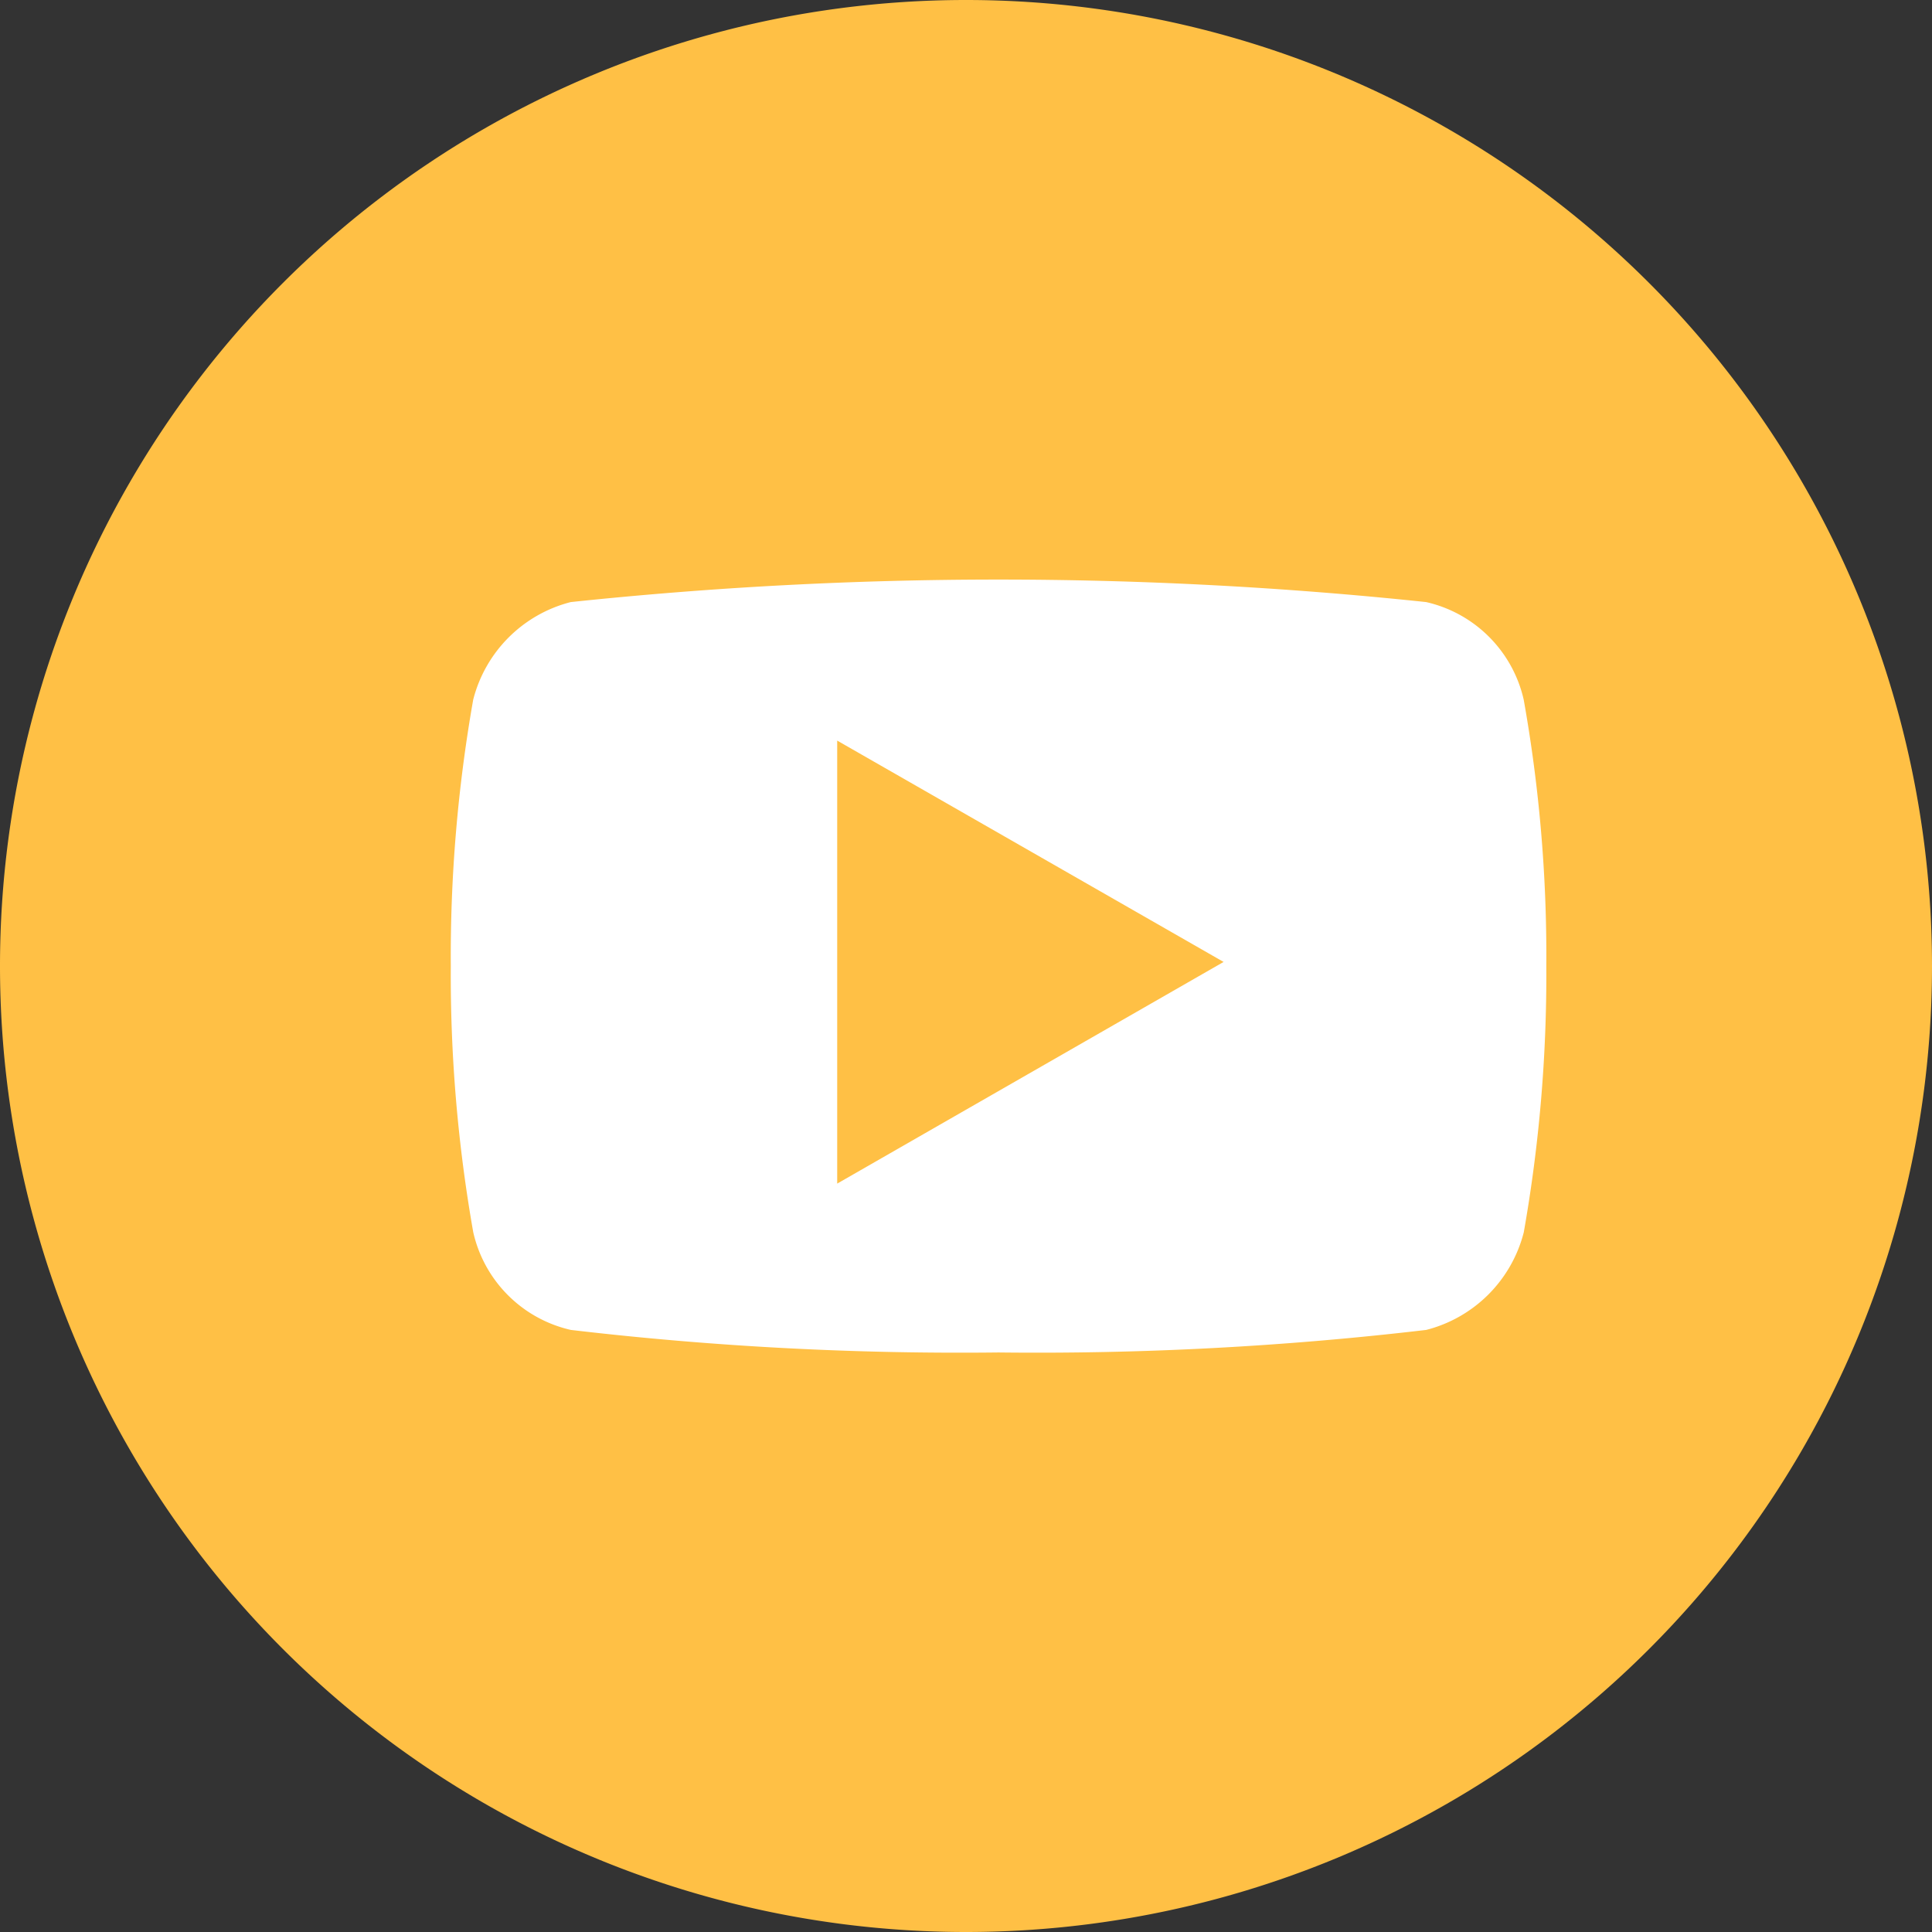 <svg xmlns="http://www.w3.org/2000/svg" viewBox="0 0 30 30"><rect x="0" y="0" width="30" height="30" fill="#333333" stroke="none"/><defs><style>.a{fill:#FFC045;}.b{fill:#fff;}</style></defs><g transform="translate(-768 -20)"><path class="a" d="M398.9,0h0a15,15,0,0,1,15,15h0a15,15,0,0,1-15,15h0a15,15,0,0,1-15-15h0A15,15,0,0,1,398.9,0Z" transform="translate(384.1 20)"/><g transform="translate(775 29)"><path class="b" d="M409.86,15.564a2.011,2.011,0,0,0-1.515-1.515,63.262,63.262,0,0,0-13.282,0,2.1,2.1,0,0,0-1.515,1.515A22.959,22.959,0,0,0,393.2,19.7a22.959,22.959,0,0,0,.349,4.136,2.011,2.011,0,0,0,1.515,1.515,51.724,51.724,0,0,0,6.641.35,51.724,51.724,0,0,0,6.641-.35,2.1,2.1,0,0,0,1.515-1.515,22.957,22.957,0,0,0,.35-4.136A22.611,22.611,0,0,0,409.86,15.564ZM399.2,23.079V16.2l6,3.437Z" transform="translate(-393.2 -13.7)"/></g></g></svg>
